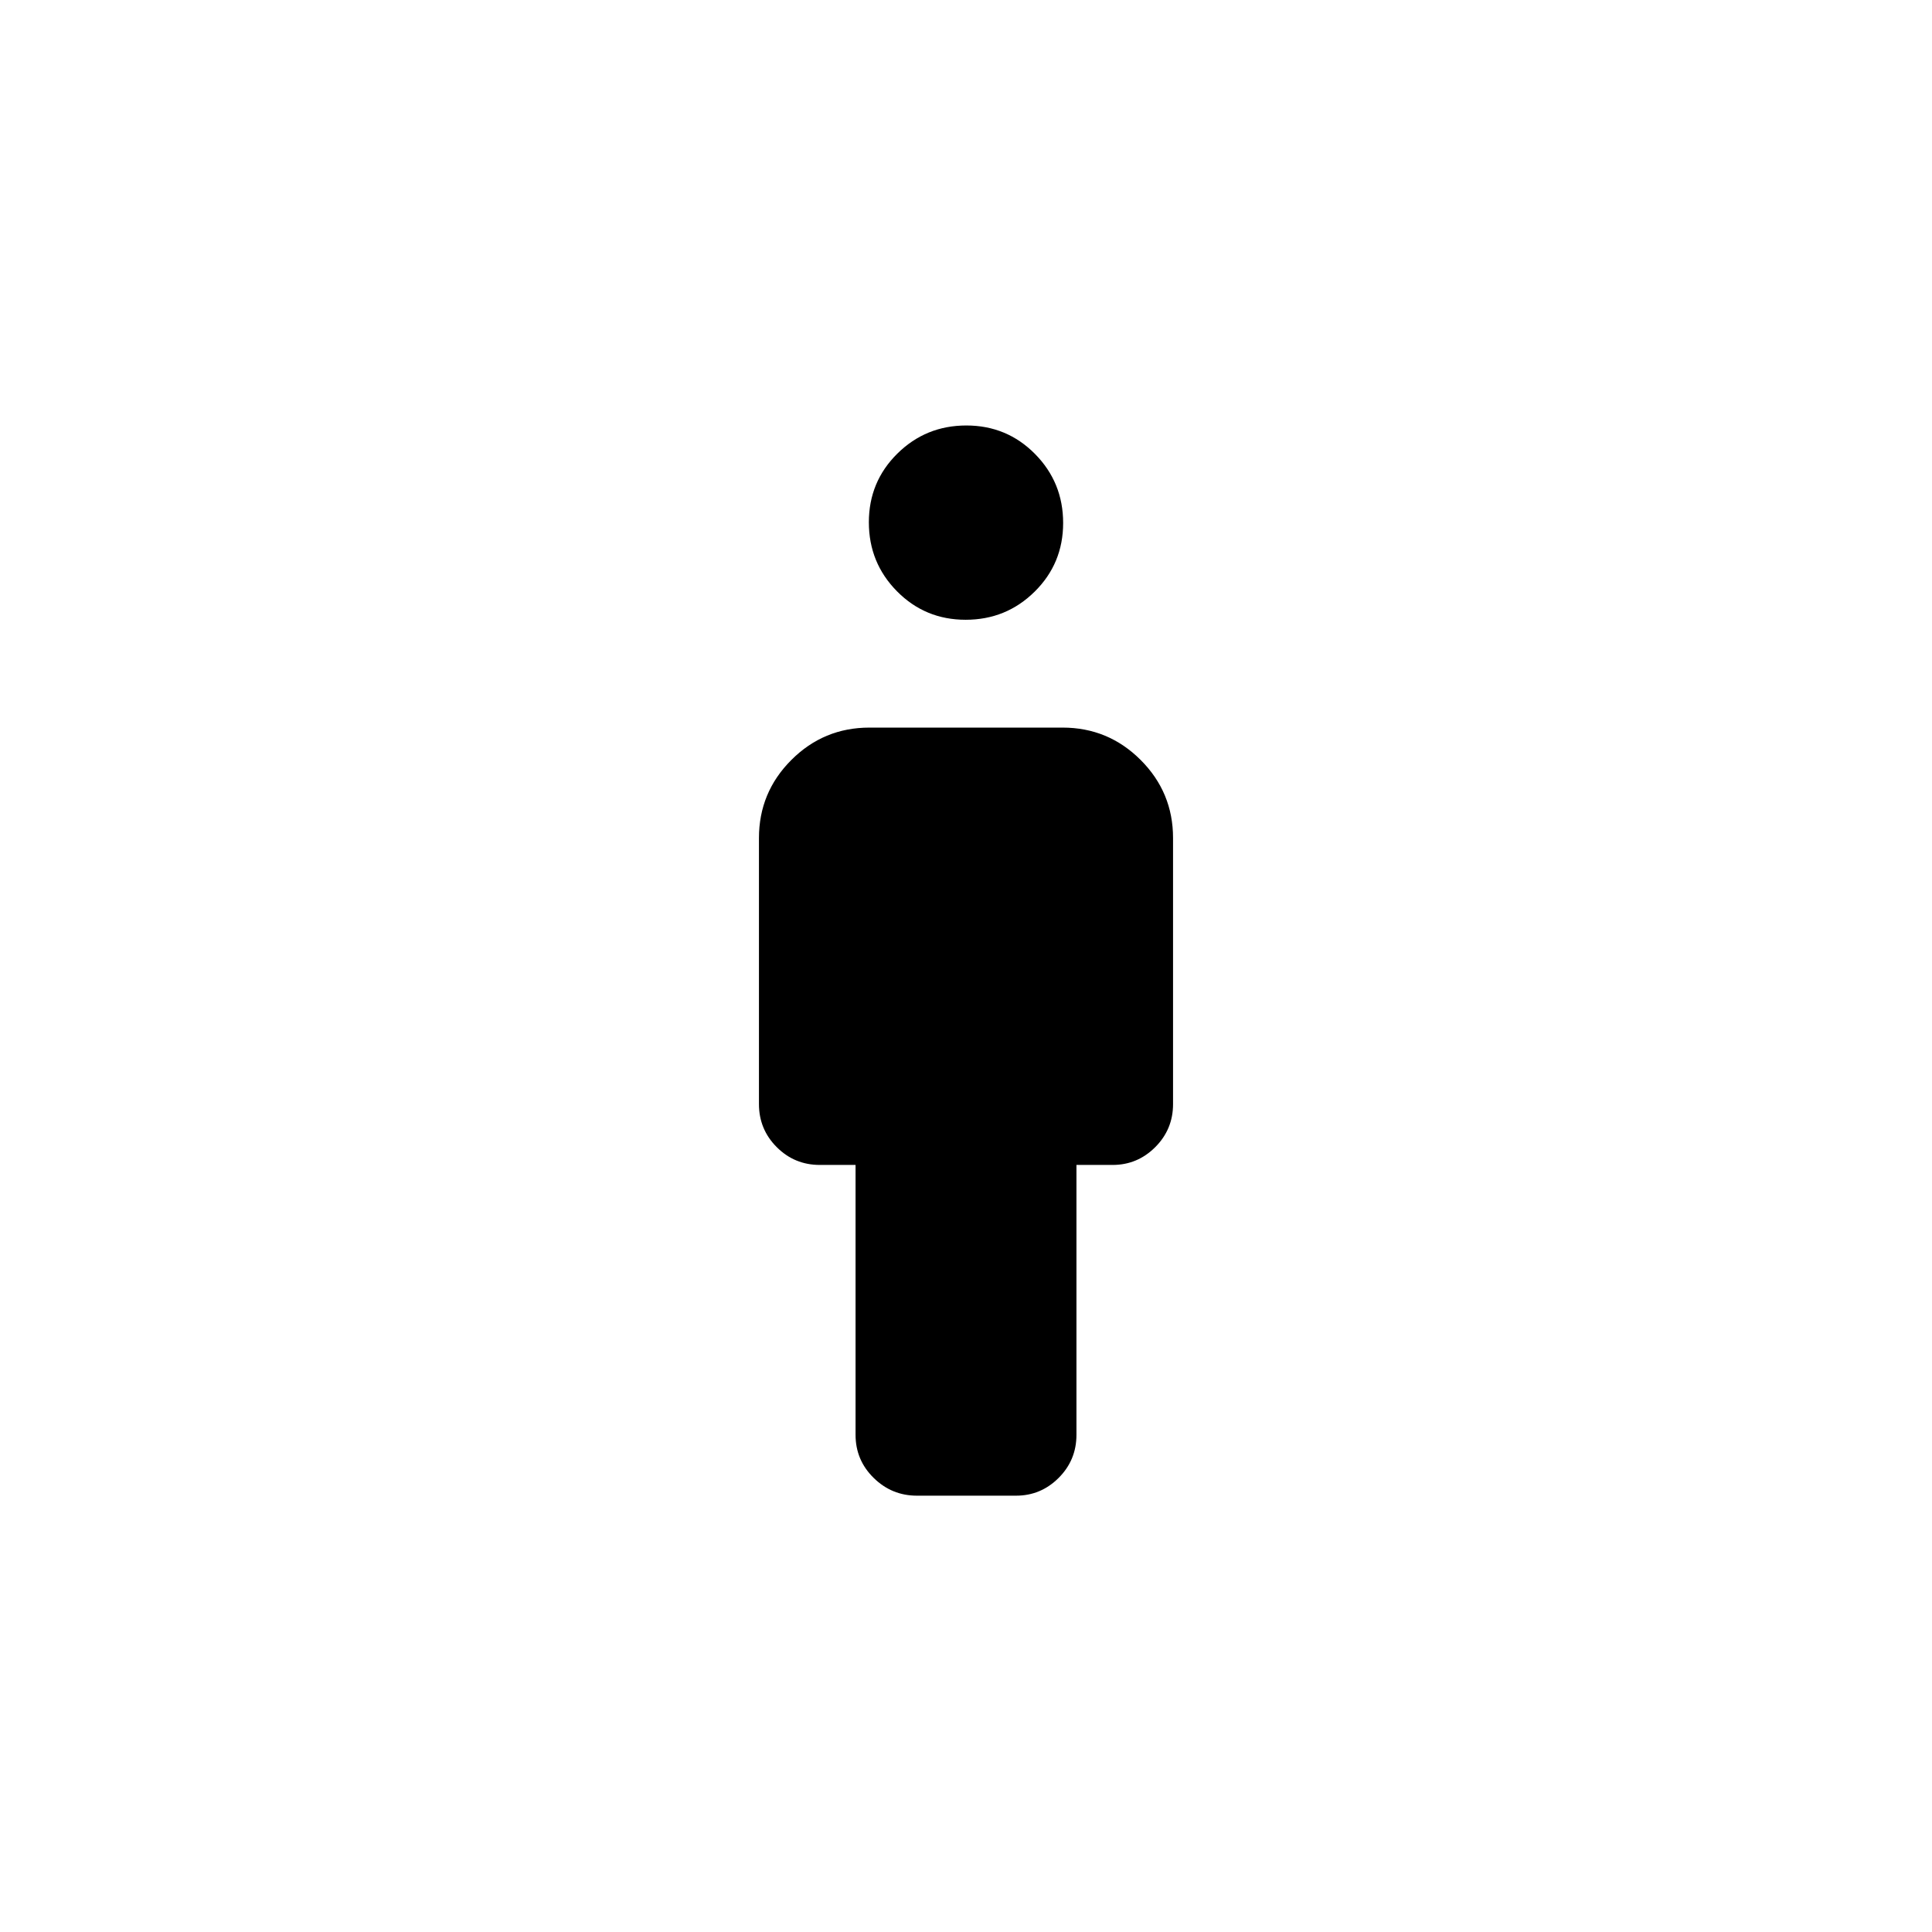 <svg xmlns="http://www.w3.org/2000/svg" height="20" viewBox="0 -960 960 960" width="20"><path d="M479.83-652.04q-20.14 0-34.12-14.15-13.98-14.15-13.98-34.29 0-20.13 14.15-34.12 14.15-13.98 34.29-13.98t34.12 14.15q13.98 14.15 13.98 34.29t-14.15 34.12q-14.15 13.98-34.29 13.98Zm-54.71 405v-134.11h-17.77q-12.55 0-21.39-8.84-8.84-8.85-8.84-21.4v-132.19q0-22.7 16.09-38.79T432-598.46h96q22.7 0 38.79 16.09t16.09 38.79v132.19q0 12.55-8.85 21.4-8.86 8.84-21.18 8.84h-17.97v134.11q0 12.55-8.84 21.39-8.85 8.84-21.17 8.84h-49.26q-12.51 0-21.5-8.84t-8.99-21.39Z"/></svg>